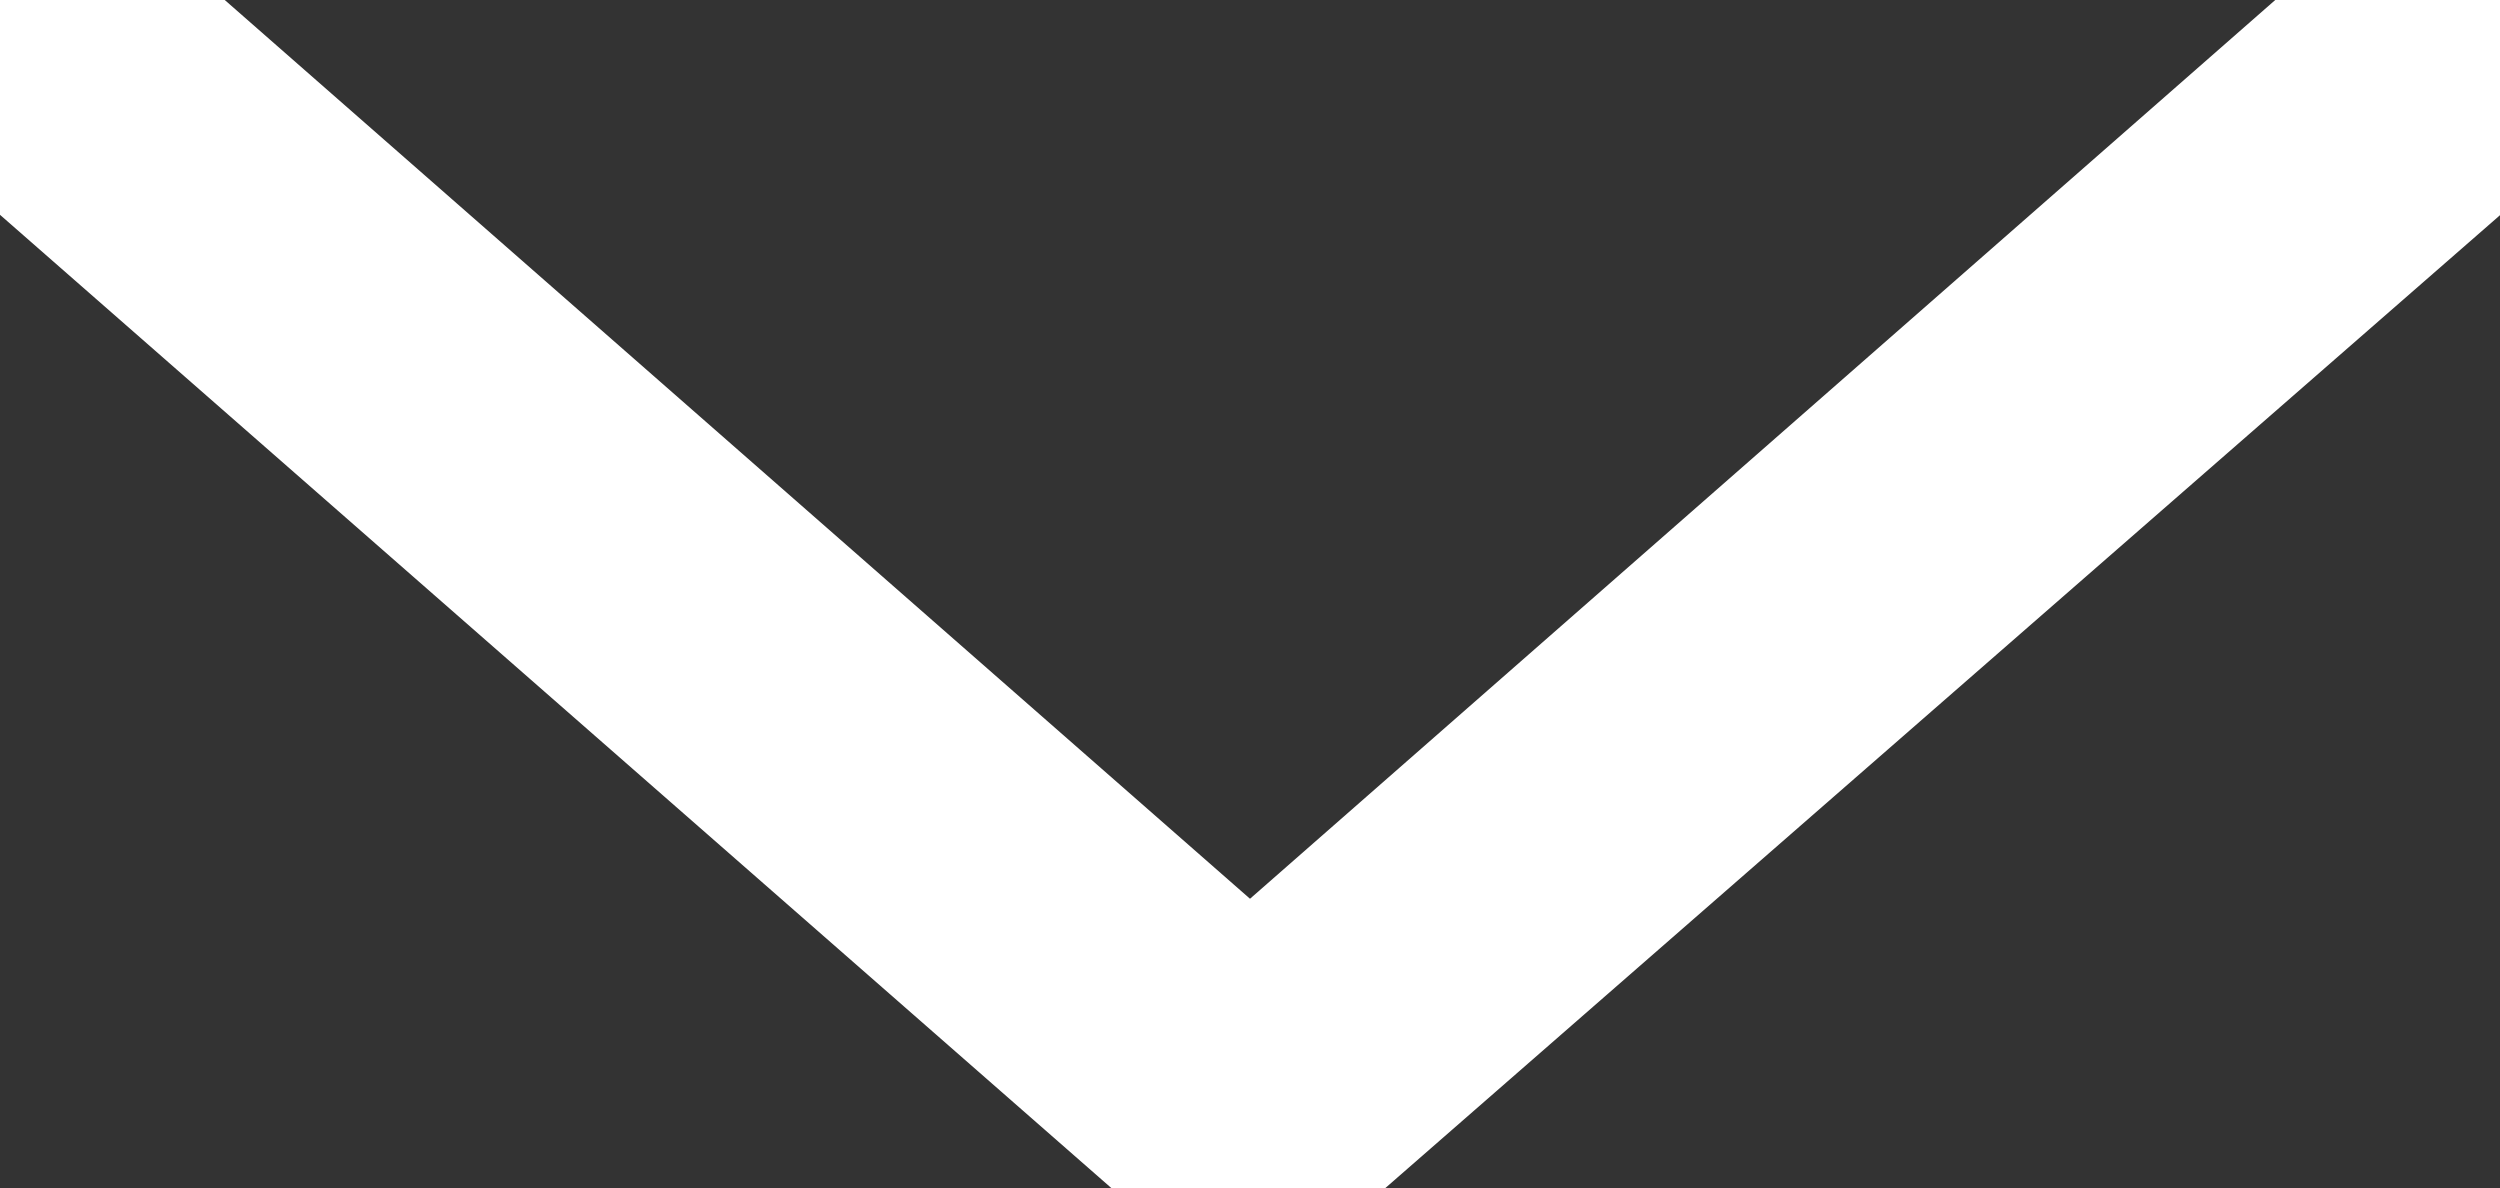 <?xml version="1.0" encoding="utf-8"?>
<!-- Generator: Adobe Illustrator 27.0.0, SVG Export Plug-In . SVG Version: 6.00 Build 0)  -->
<svg version="1.1" id="Layer_2_00000023992349702802783800000015832434039351790013_"
	 xmlns="http://www.w3.org/2000/svg" xmlns:xlink="http://www.w3.org/1999/xlink" x="0px" y="0px" viewBox="0 0 72.6 34.5"
	 style="enable-background:new 0 0 72.6 34.5;" xml:space="preserve">
<rect x="0" y="0" width="72.6" height="34.5" fill="#333333" stroke="none"/>
<style type="text/css">
	.st0{fill:#FFFFFF;}
</style>
<path class="st0" d="M73.5-0.5c-0.8-0.9-1.9-1.4-3.1-1.5c-1.2-0.1-2.4,0.3-3.3,1.1L36.3,26.1L5.5-0.9C3.6-2.5,0.7-2.3-0.9-0.5
	c-1.6,1.9-1.4,4.7,0.4,6.3l33.8,29.6c0.3,0.2,0.6,0.5,0.9,0.6v0.5h2c1.1,0,2.1-0.4,3-1.1L73,5.9C74.9,4.3,75.1,1.4,73.5-0.5z"/>
</svg>
